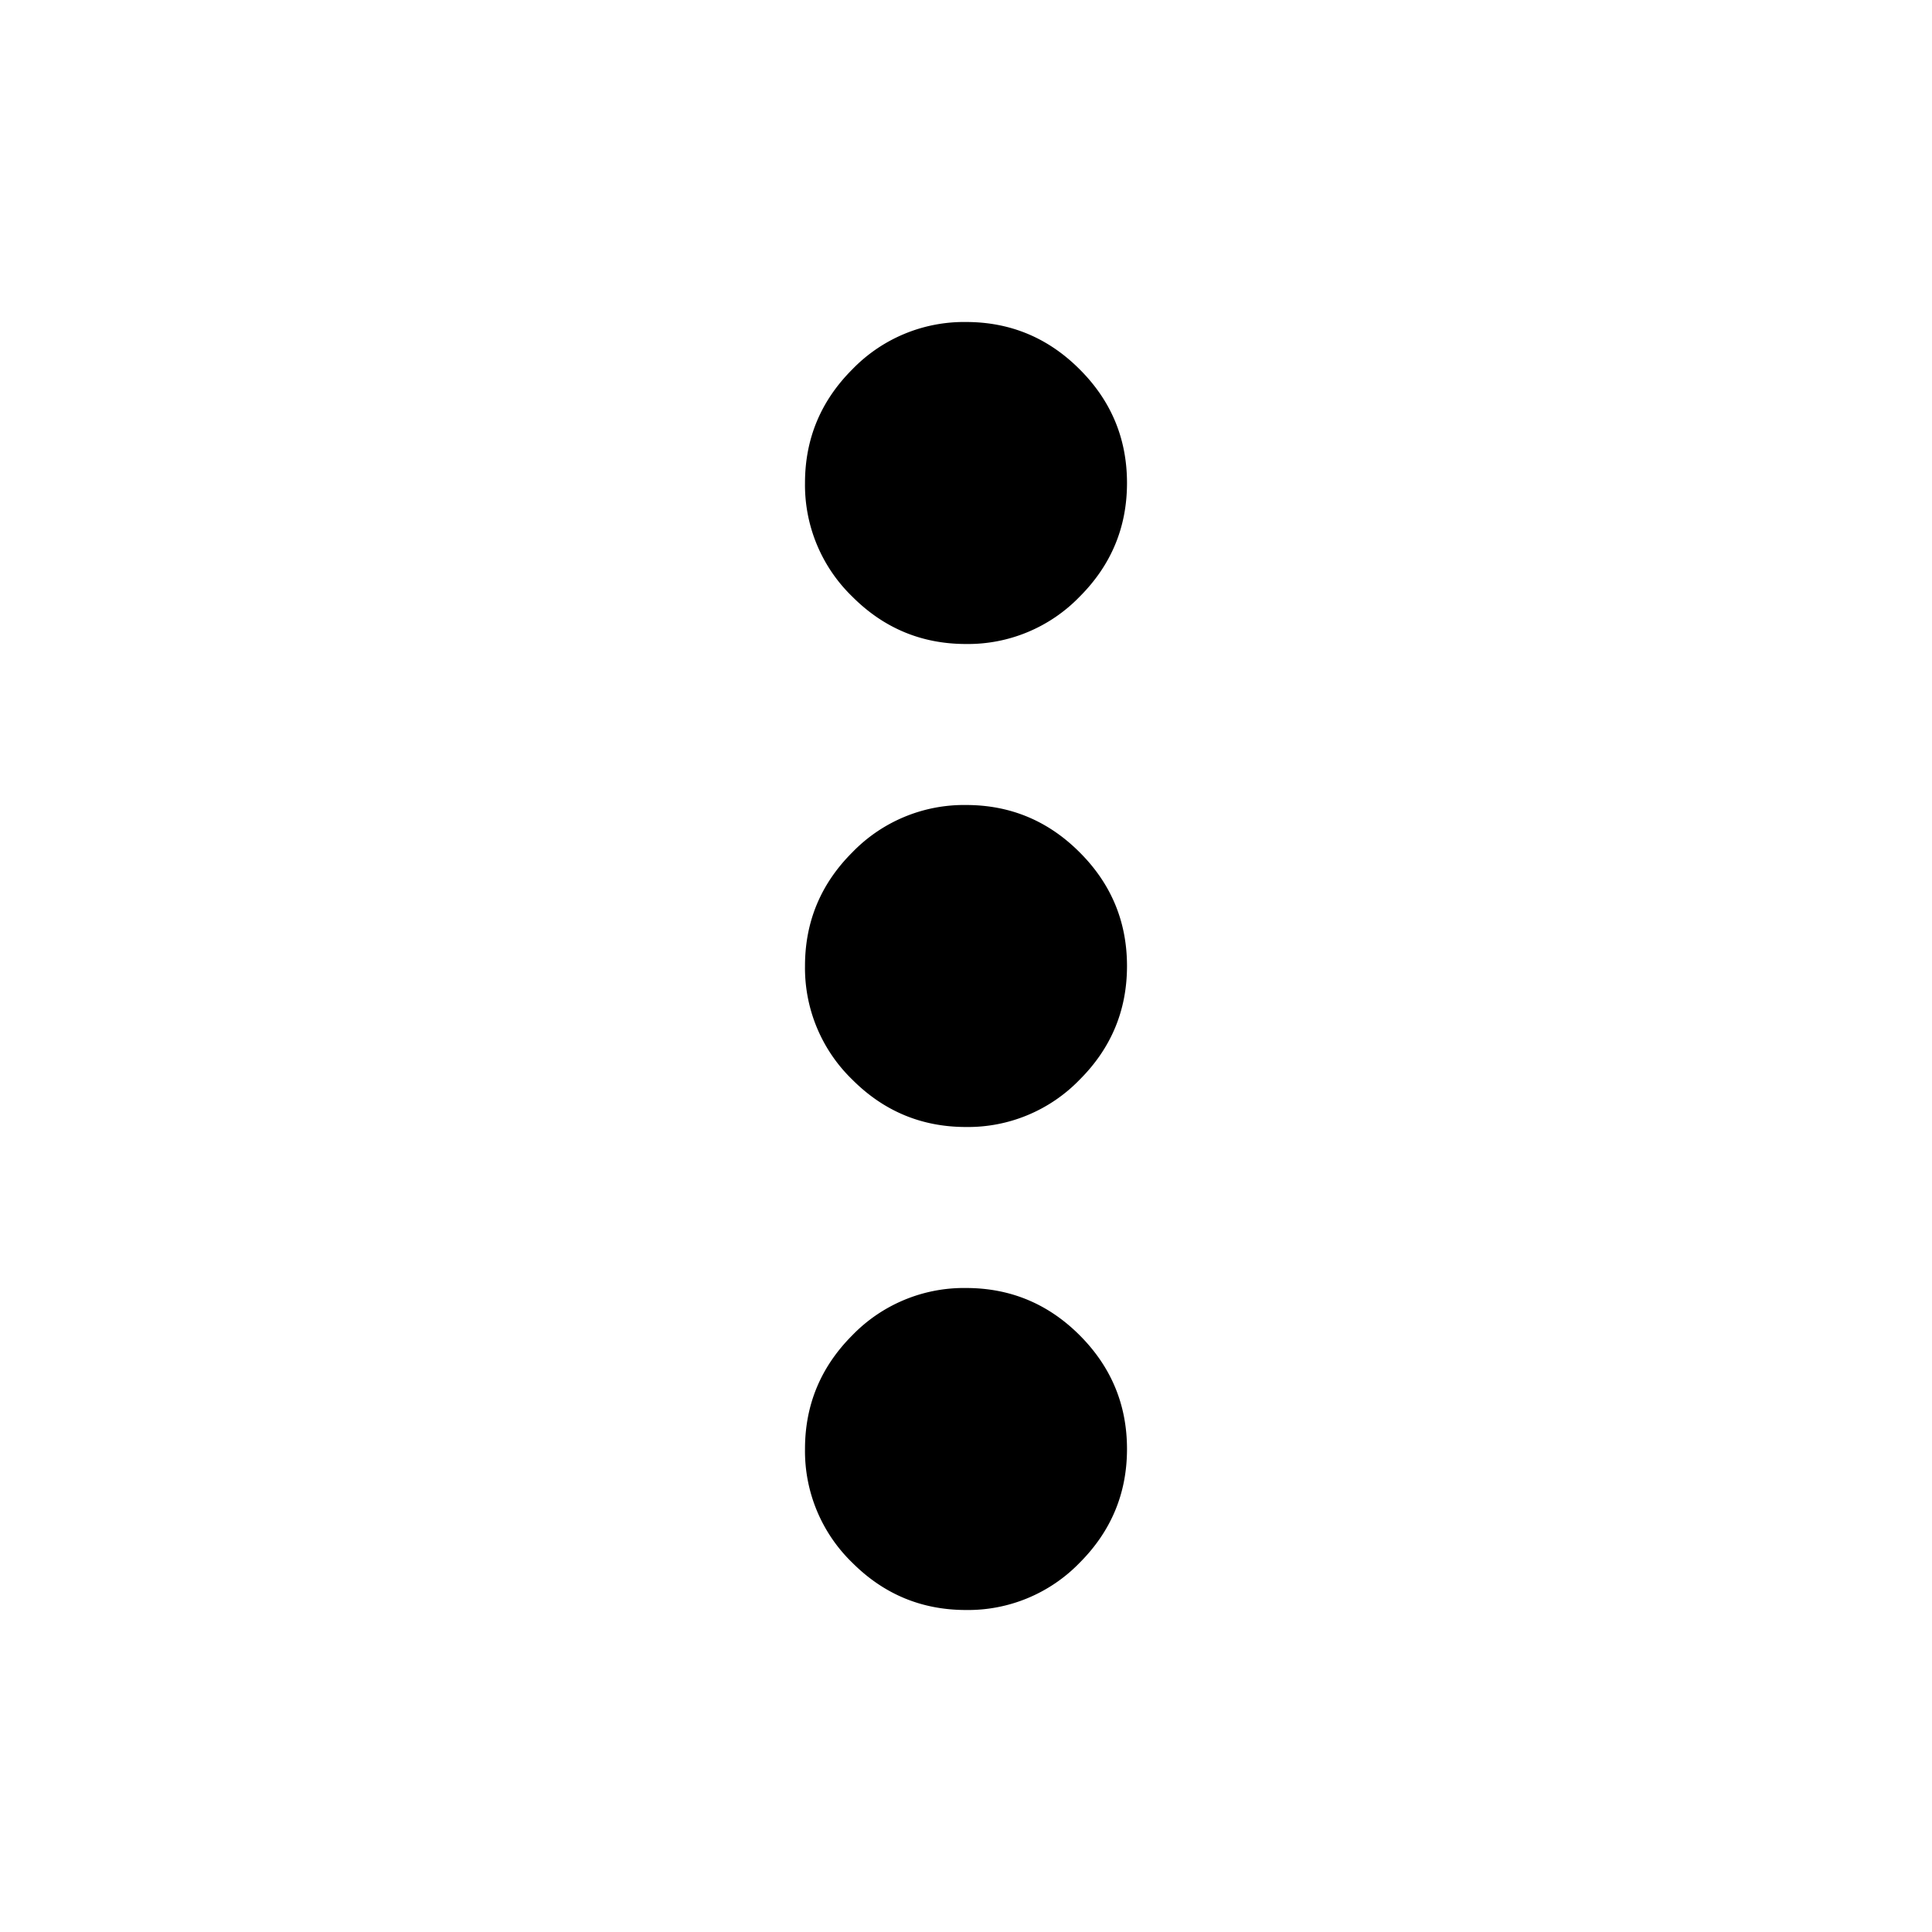 <svg xmlns="http://www.w3.org/2000/svg" width="24" height="24" fill="currentColor" viewBox="0 0 24 24"><path d="M12 20q-.825 0-1.412-.587A1.93 1.93 0 0 1 10 18q0-.824.588-1.413A1.93 1.93 0 0 1 12 16q.825 0 1.412.587Q14 17.176 14 18t-.588 1.413A1.93 1.93 0 0 1 12 20m0-6q-.825 0-1.412-.588A1.93 1.93 0 0 1 10 12q0-.825.588-1.412A1.93 1.93 0 0 1 12 10q.825 0 1.412.588Q14 11.175 14 12t-.588 1.412A1.93 1.93 0 0 1 12 14m0-6q-.825 0-1.412-.588A1.93 1.93 0 0 1 10 6q0-.824.588-1.412A1.93 1.93 0 0 1 12 4q.825 0 1.412.588Q14 5.175 14 6q0 .824-.588 1.412A1.93 1.93 0 0 1 12 8"/></svg>